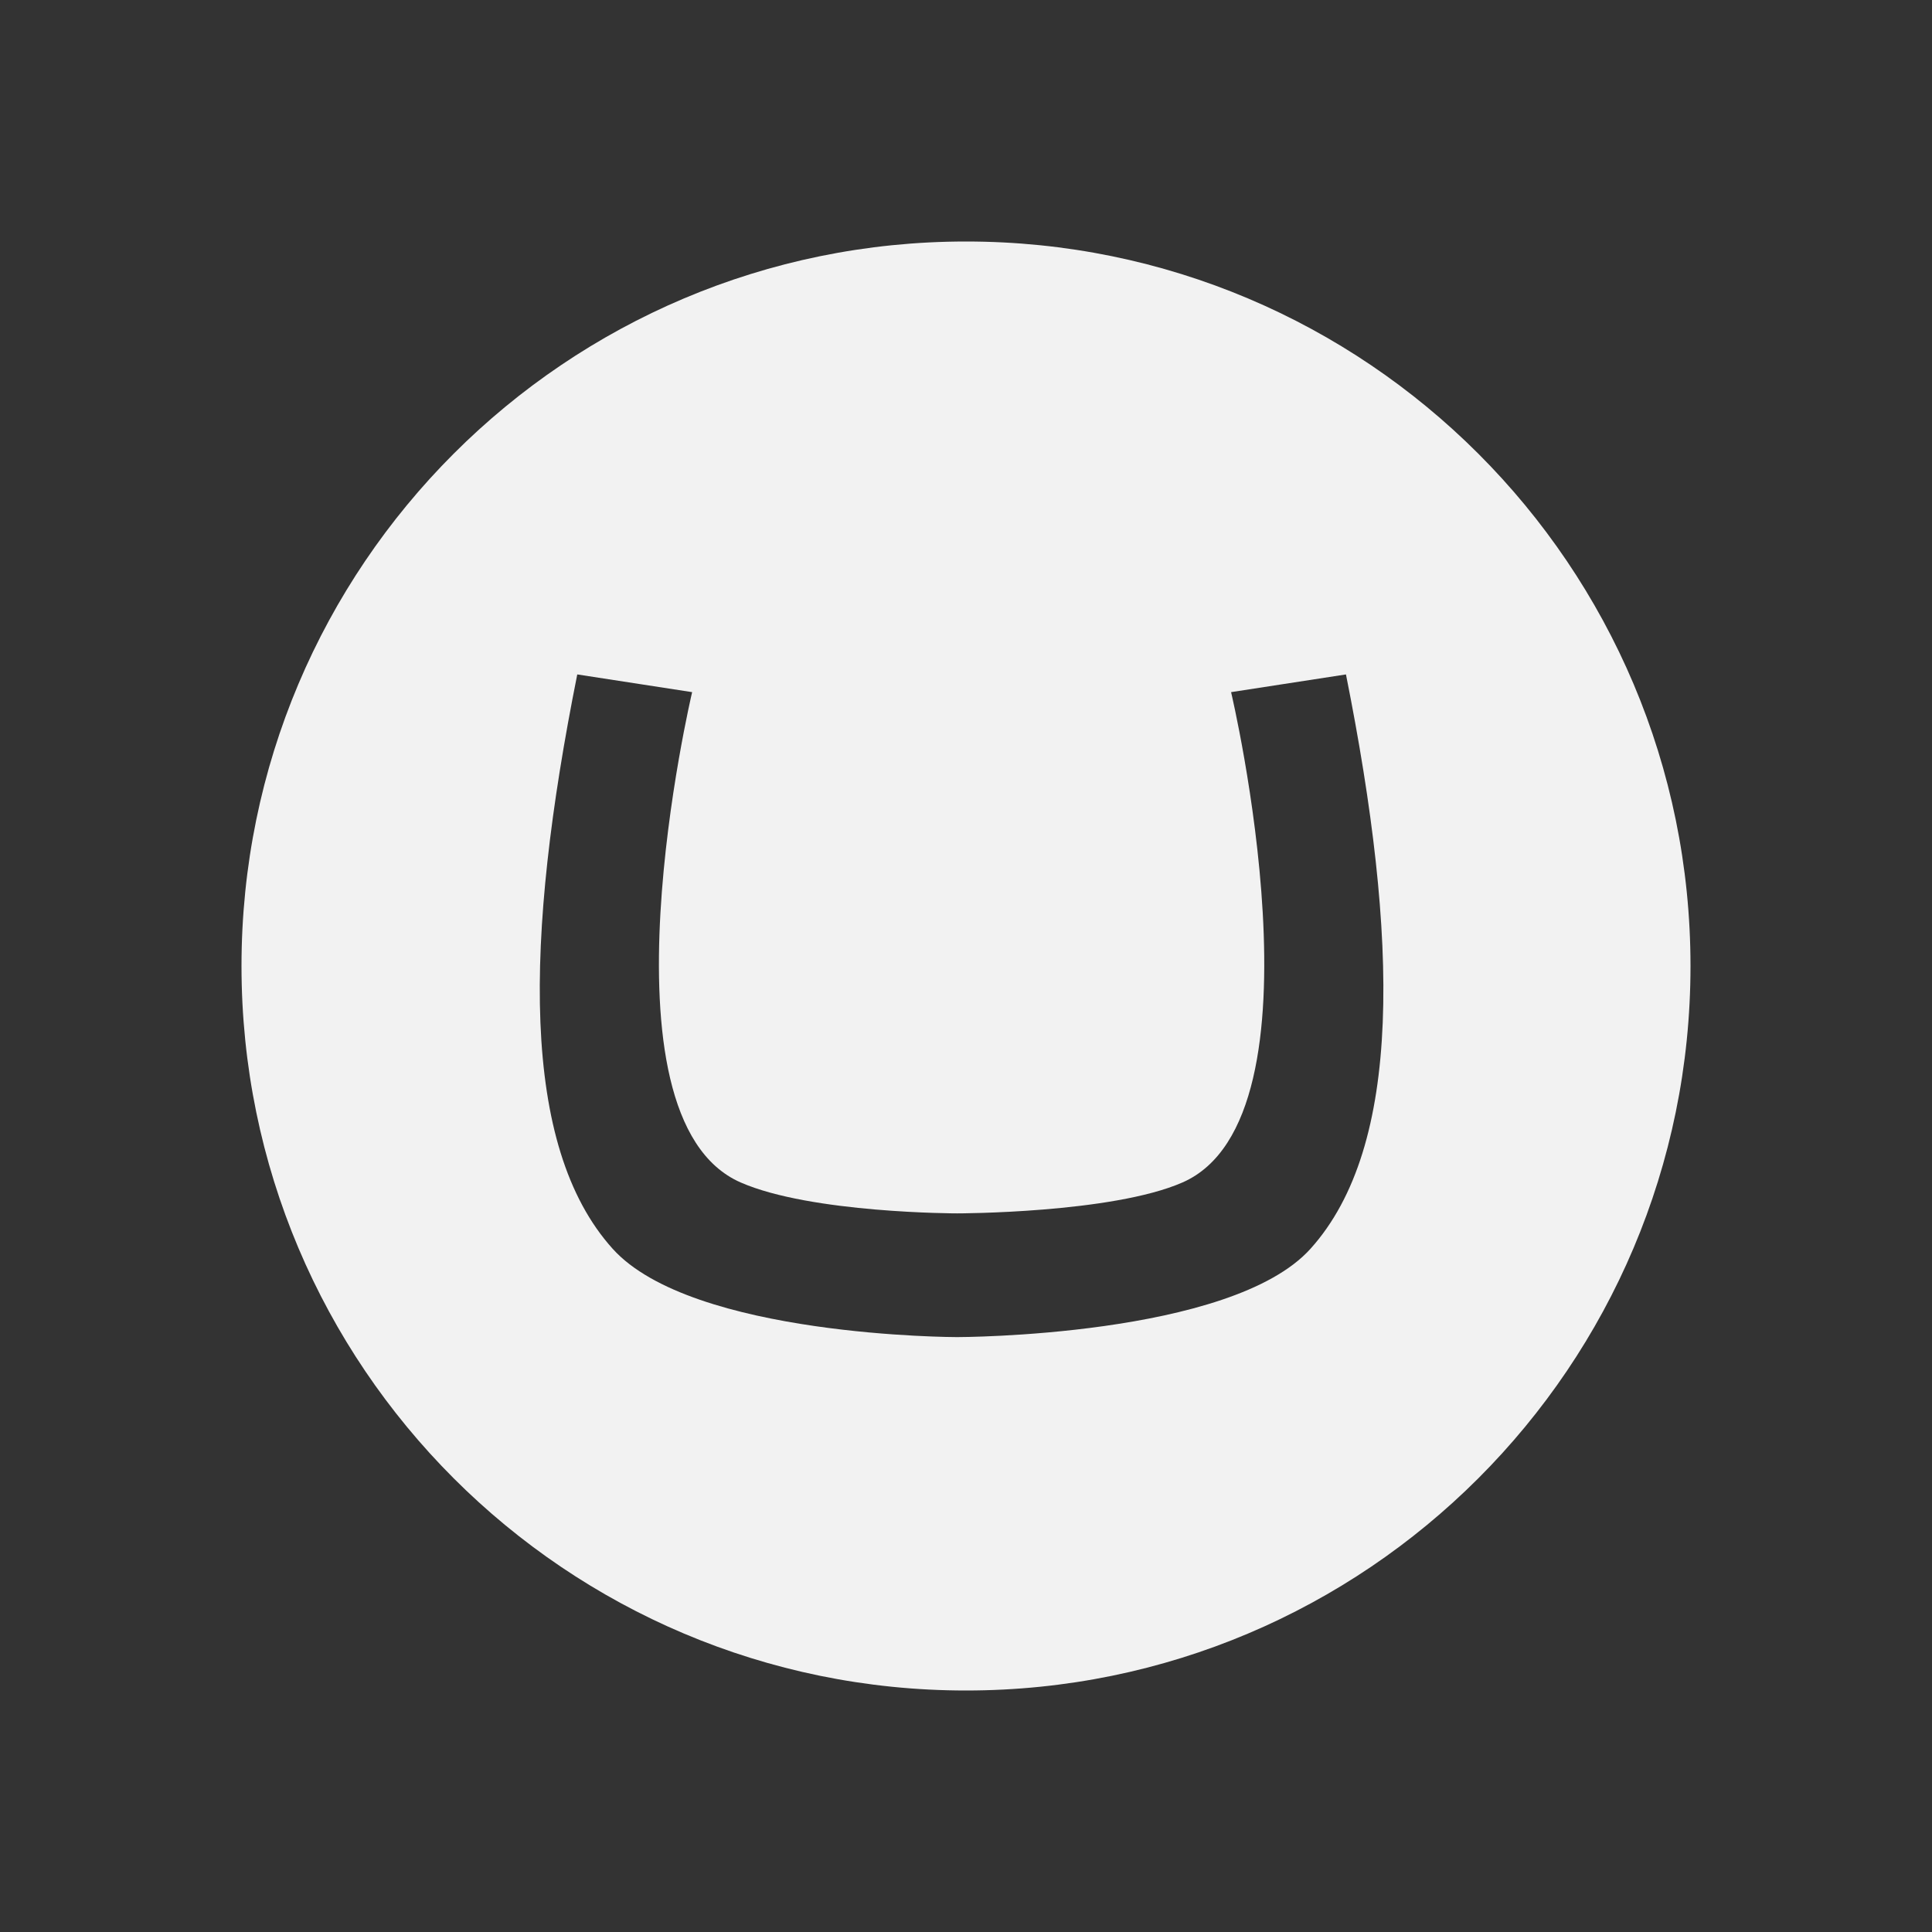 ﻿<?xml version="1.0" encoding="utf-8"?>
<!DOCTYPE svg PUBLIC "-//W3C//DTD SVG 1.1//EN" "http://www.w3.org/Graphics/SVG/1.1/DTD/svg11.dtd">
<svg xmlns="http://www.w3.org/2000/svg" xmlns:xlink="http://www.w3.org/1999/xlink" version="1.1" baseProfile="full" width="24" height="24" viewBox="0 0 24.00 24.00" enable-background="new 0 0 24.00 24.00" xml:space="preserve">
	<rect x="0" y="0" width="24.00" height="24.00" fill="#333333" stroke="none"/>
	<path fill="#f2f2f2" fill-opacity="1" stroke-linejoin="round" d="M 8.598,8.598L 7.171,8.378C 6.512,11.671 6.463,14.238 7.61,15.512C 8.598,16.61 11.89,16.61 11.89,16.61C 11.89,16.61 15.293,16.61 16.28,15.512C 17.427,14.238 17.378,11.671 16.72,8.378L 15.293,8.598C 15.293,8.598 16.543,13.878 14.689,14.689C 13.811,15.073 11.89,15.073 11.89,15.073C 11.89,15.073 10.079,15.073 9.201,14.689C 7.347,13.878 8.598,8.598 8.598,8.598 Z M 12,3C 16.971,3 21,7.029 21,12C 21,16.971 16.971,21 12,21C 7.029,21 3,16.971 3,12C 3,7.029 7.029,3 12,3 Z "/>
</svg>
